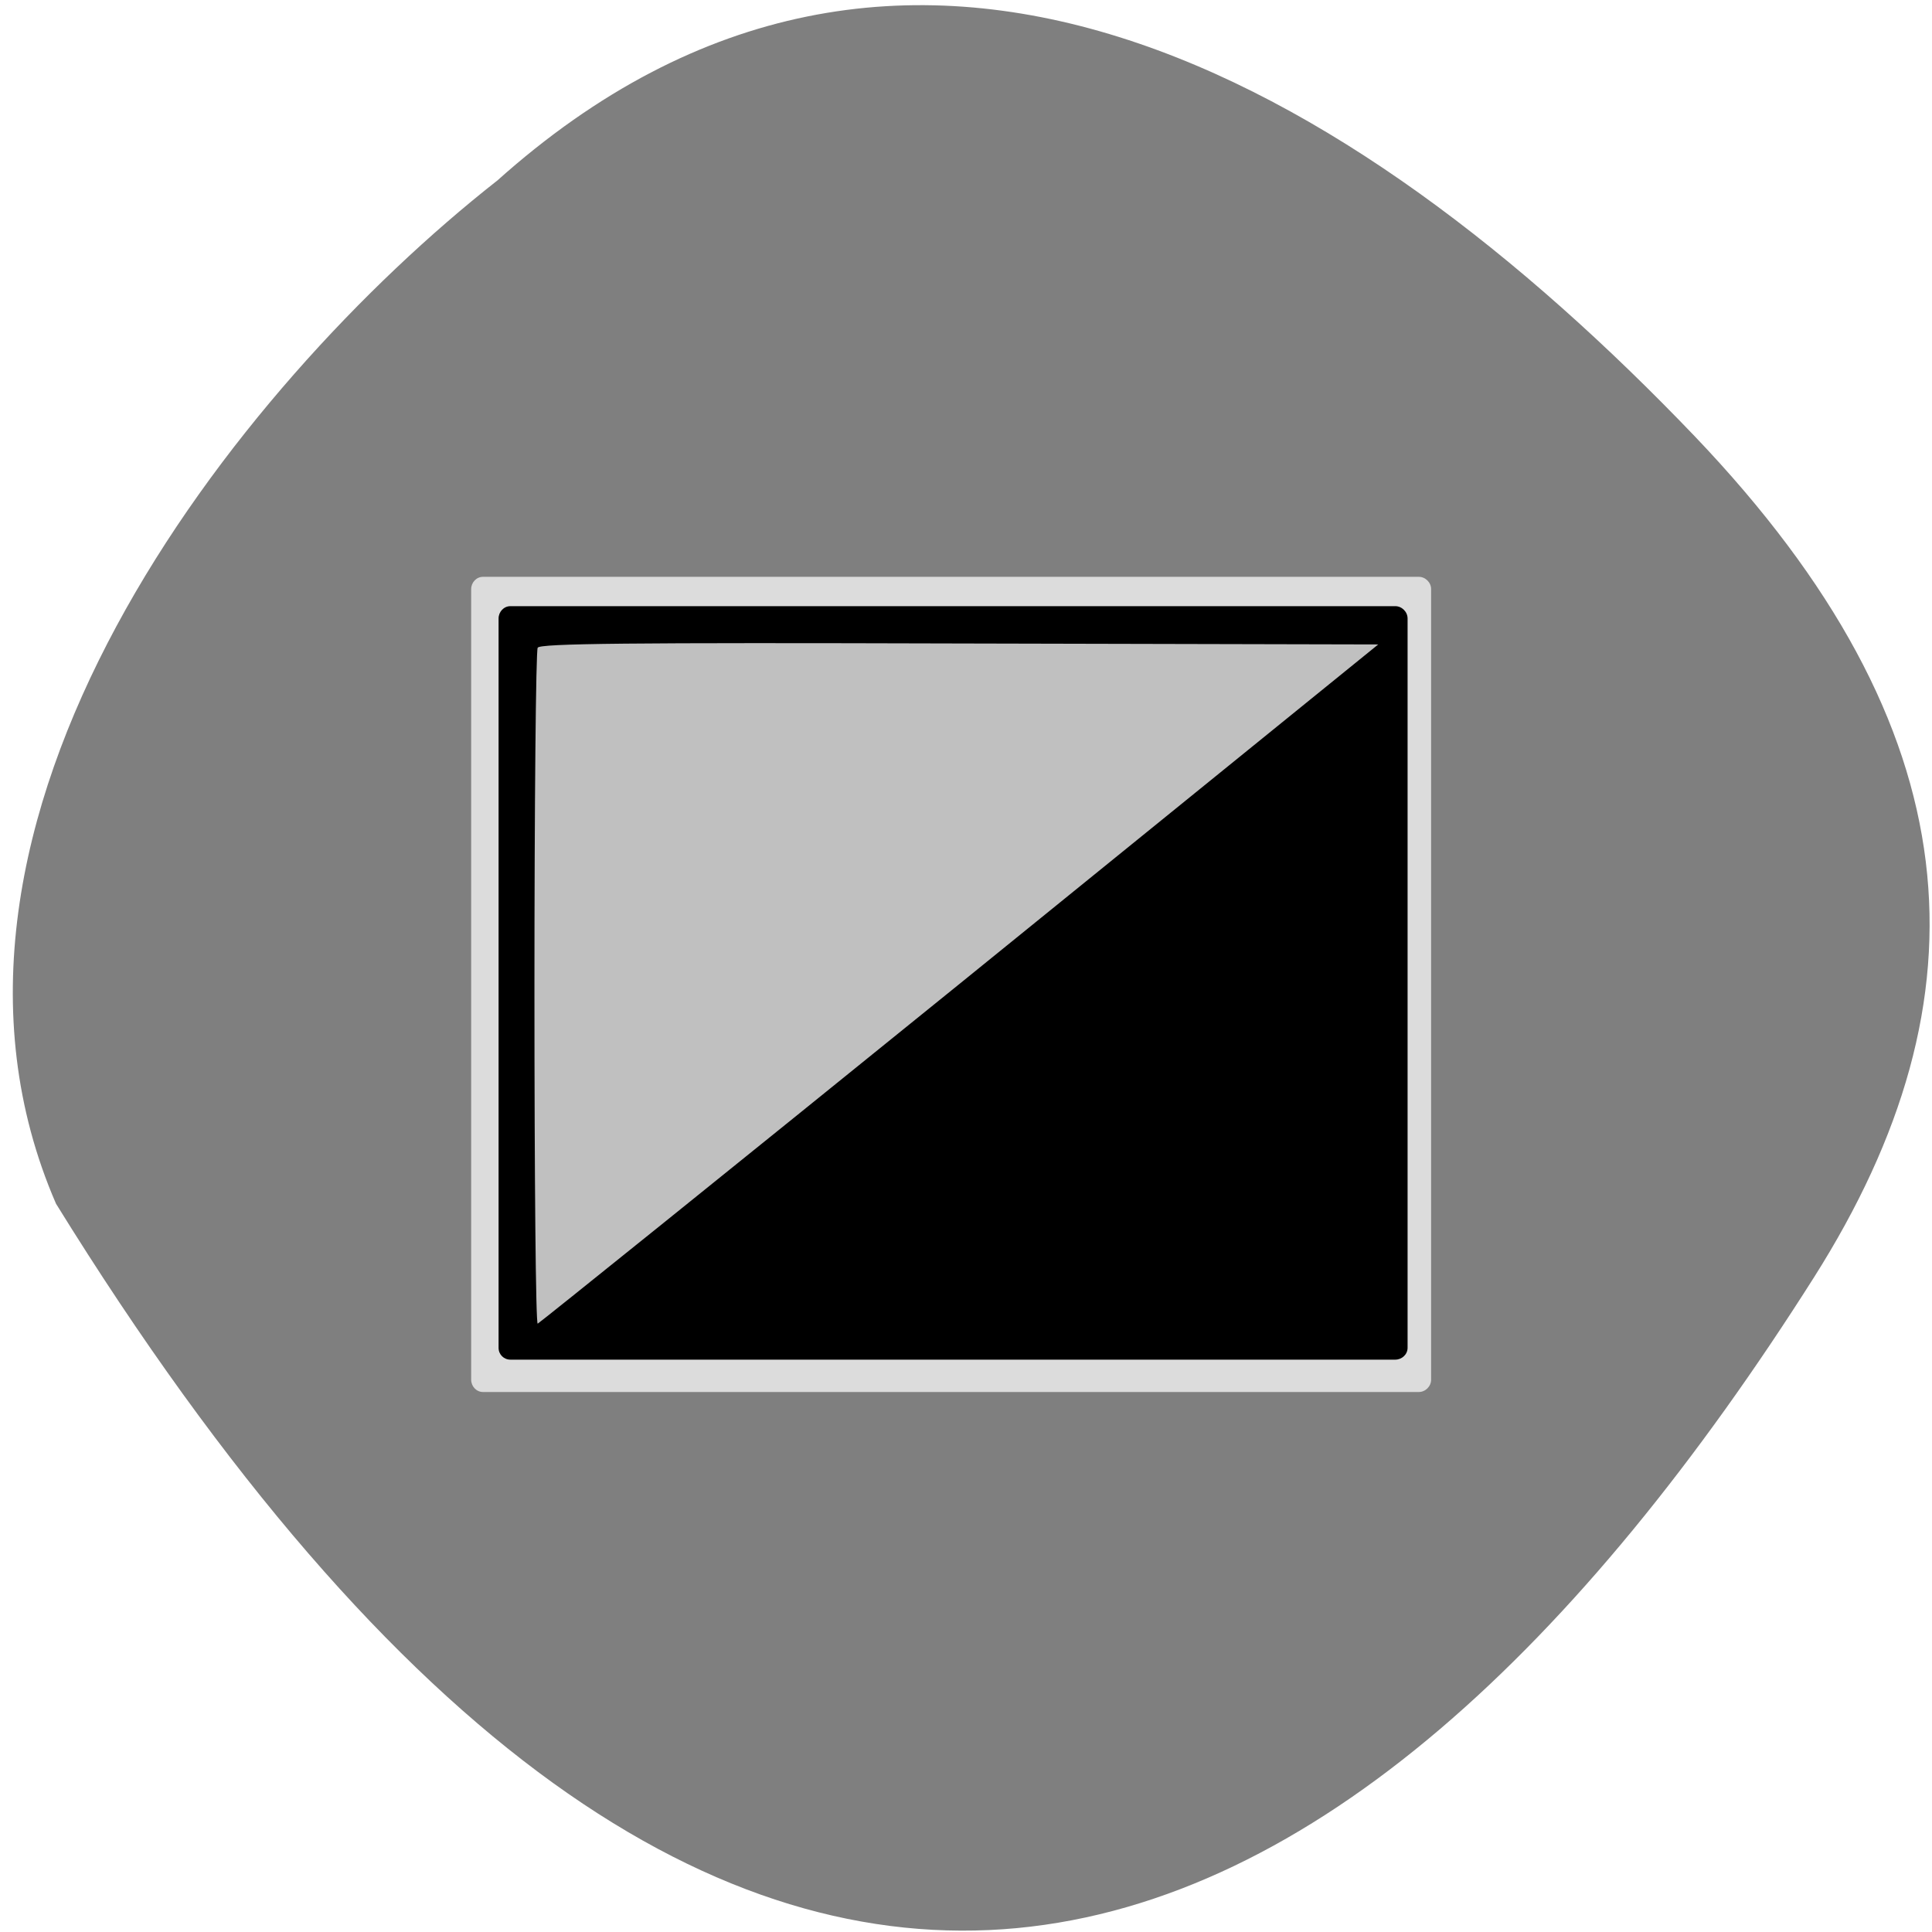 <svg xmlns="http://www.w3.org/2000/svg" viewBox="0 0 16 16"><path d="m 4.113 1.5 c 3.367 -3.02 7.07 -0.867 9.922 2.113 c 2.316 2.426 2.457 4.645 0.988 6.965 c -3.84 6.06 -8.914 8.516 -14.559 -0.609 c -1.371 -3.16 1.488 -6.77 3.648 -8.469" fill="#7f7f7f"/><path d="m 4 4.777 h 7.75 c 0.055 0 0.102 0.047 0.102 0.102 v 6.547 c 0 0.055 -0.047 0.102 -0.102 0.102 h -7.75 c -0.055 0 -0.098 -0.047 -0.098 -0.102 v -6.547 c 0 -0.055 0.043 -0.102 0.098 -0.102" fill="#dcdcdc"/><path d="m 4.227 5.02 h 7.328 c 0.055 0 0.102 0.047 0.102 0.102 v 6.04 c 0 0.055 -0.047 0.098 -0.102 0.098 h -7.328 c -0.055 0 -0.098 -0.043 -0.098 -0.098 v -6.04 c 0 -0.055 0.043 -0.102 0.098 -0.102"/><path d="m 4.426 8.188 c 0 -1.531 0.012 -2.805 0.027 -2.824 c 0.02 -0.035 0.738 -0.043 3.492 -0.035 l 3.469 0.008 l -3.465 2.809 c -1.906 1.543 -3.48 2.809 -3.496 2.816 c -0.016 0.004 -0.027 -1.176 -0.027 -2.773" fill="#c0c0c0"/></svg>